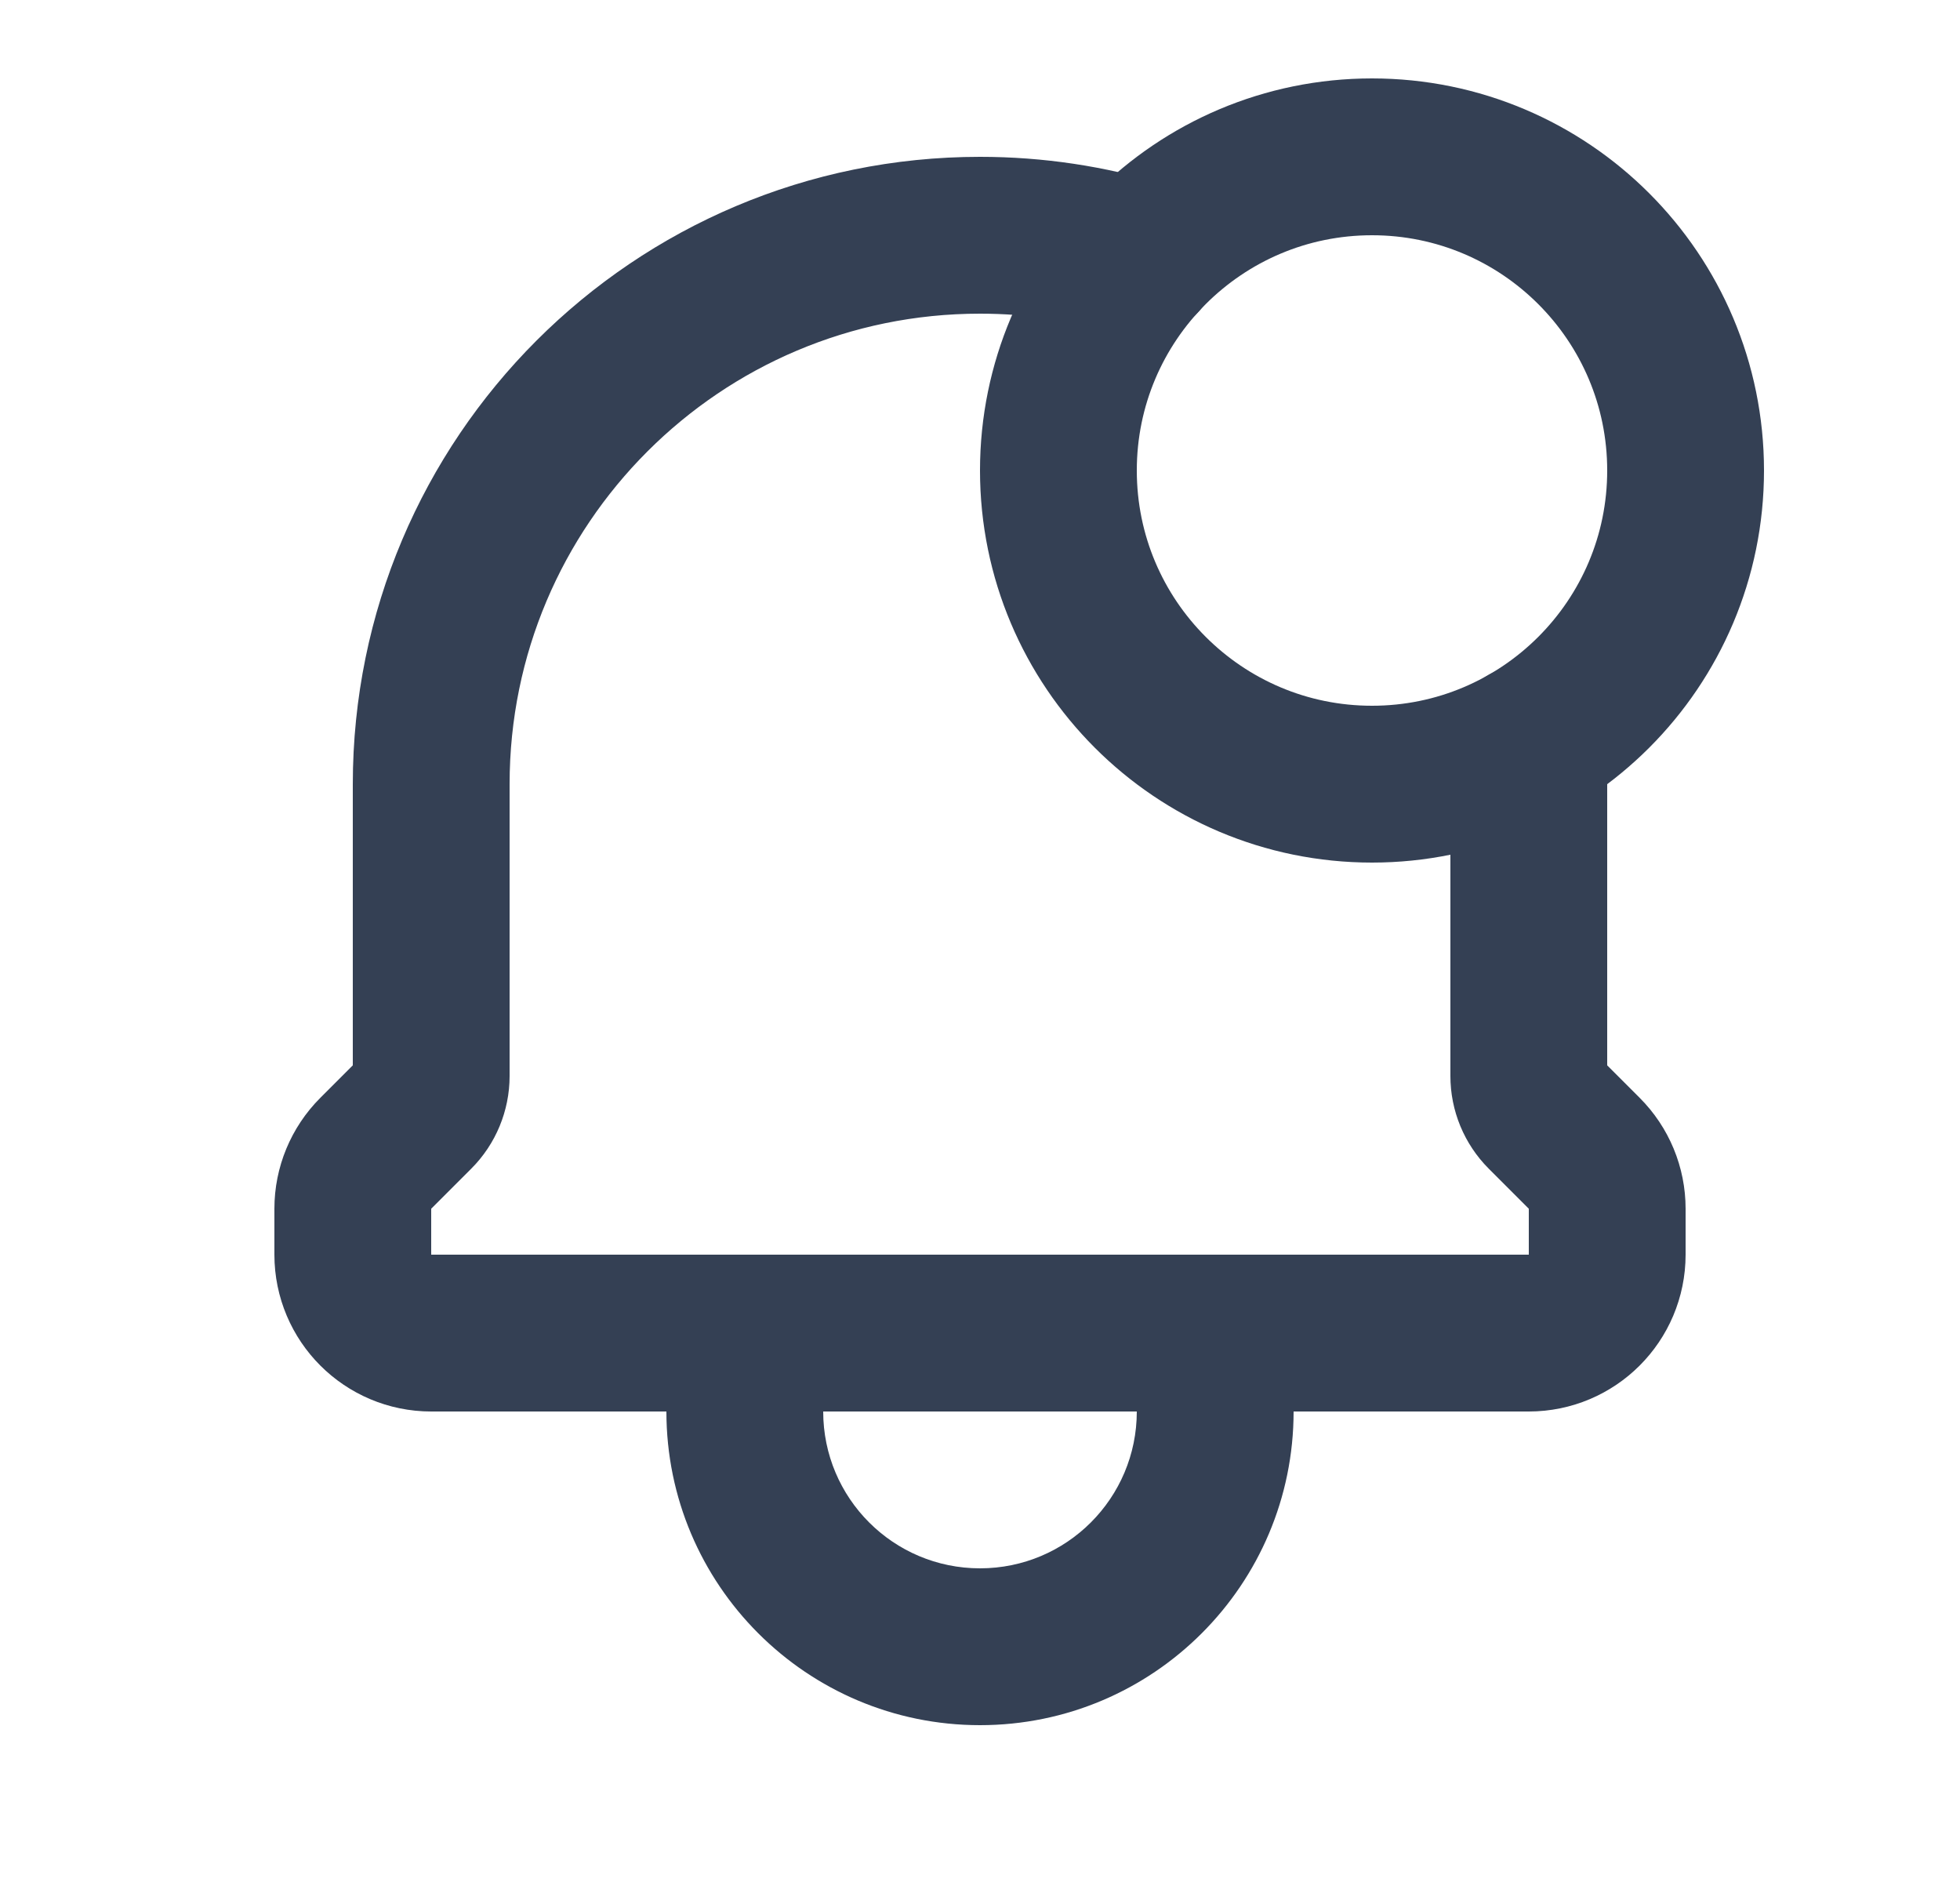 <svg width="25" height="24" viewBox="0 0 25 24" fill="none" xmlns="http://www.w3.org/2000/svg">
<path d="M9.5 17V16C8.948 16 8.5 16.448 8.5 17H9.5ZM15.5 17H16.5C16.5 16.448 16.052 16 15.5 16V17ZM9.5 18H15.5V16H9.5V18ZM14.5 17V18H16.5V17H14.5ZM10.5 18V17H8.5V18H10.5ZM12.5 20C11.395 20 10.5 19.105 10.5 18H8.5C8.5 20.209 10.291 22 12.5 22V20ZM14.5 18C14.5 19.105 13.605 20 12.5 20V22C14.709 22 16.5 20.209 16.5 18H14.5Z" fill="#344054"/>
<path d="M21.5 6C21.5 8.209 19.709 10 17.5 10C15.291 10 13.5 8.209 13.5 6C13.5 3.791 15.291 2 17.5 2C19.709 2 21.5 3.791 21.5 6Z" stroke="#344054" stroke-width="2" stroke-linecap="round" stroke-linejoin="round"/>
<path d="M14.547 3.304C13.899 3.106 13.212 3 12.5 3C8.634 3 5.5 6.134 5.5 10V13.722C5.5 13.9 5.429 14.071 5.304 14.196L4.793 14.707C4.605 14.895 4.5 15.149 4.5 15.414V16C4.5 16.552 4.948 17 5.5 17H19.5C20.052 17 20.5 16.552 20.5 16V15.414C20.5 15.149 20.395 14.895 20.207 14.707L19.696 14.196C19.571 14.071 19.5 13.9 19.5 13.722V10C19.5 9.824 19.494 9.649 19.48 9.476" stroke="#344054" stroke-width="2" stroke-linecap="round" stroke-linejoin="round"/>
</svg>
